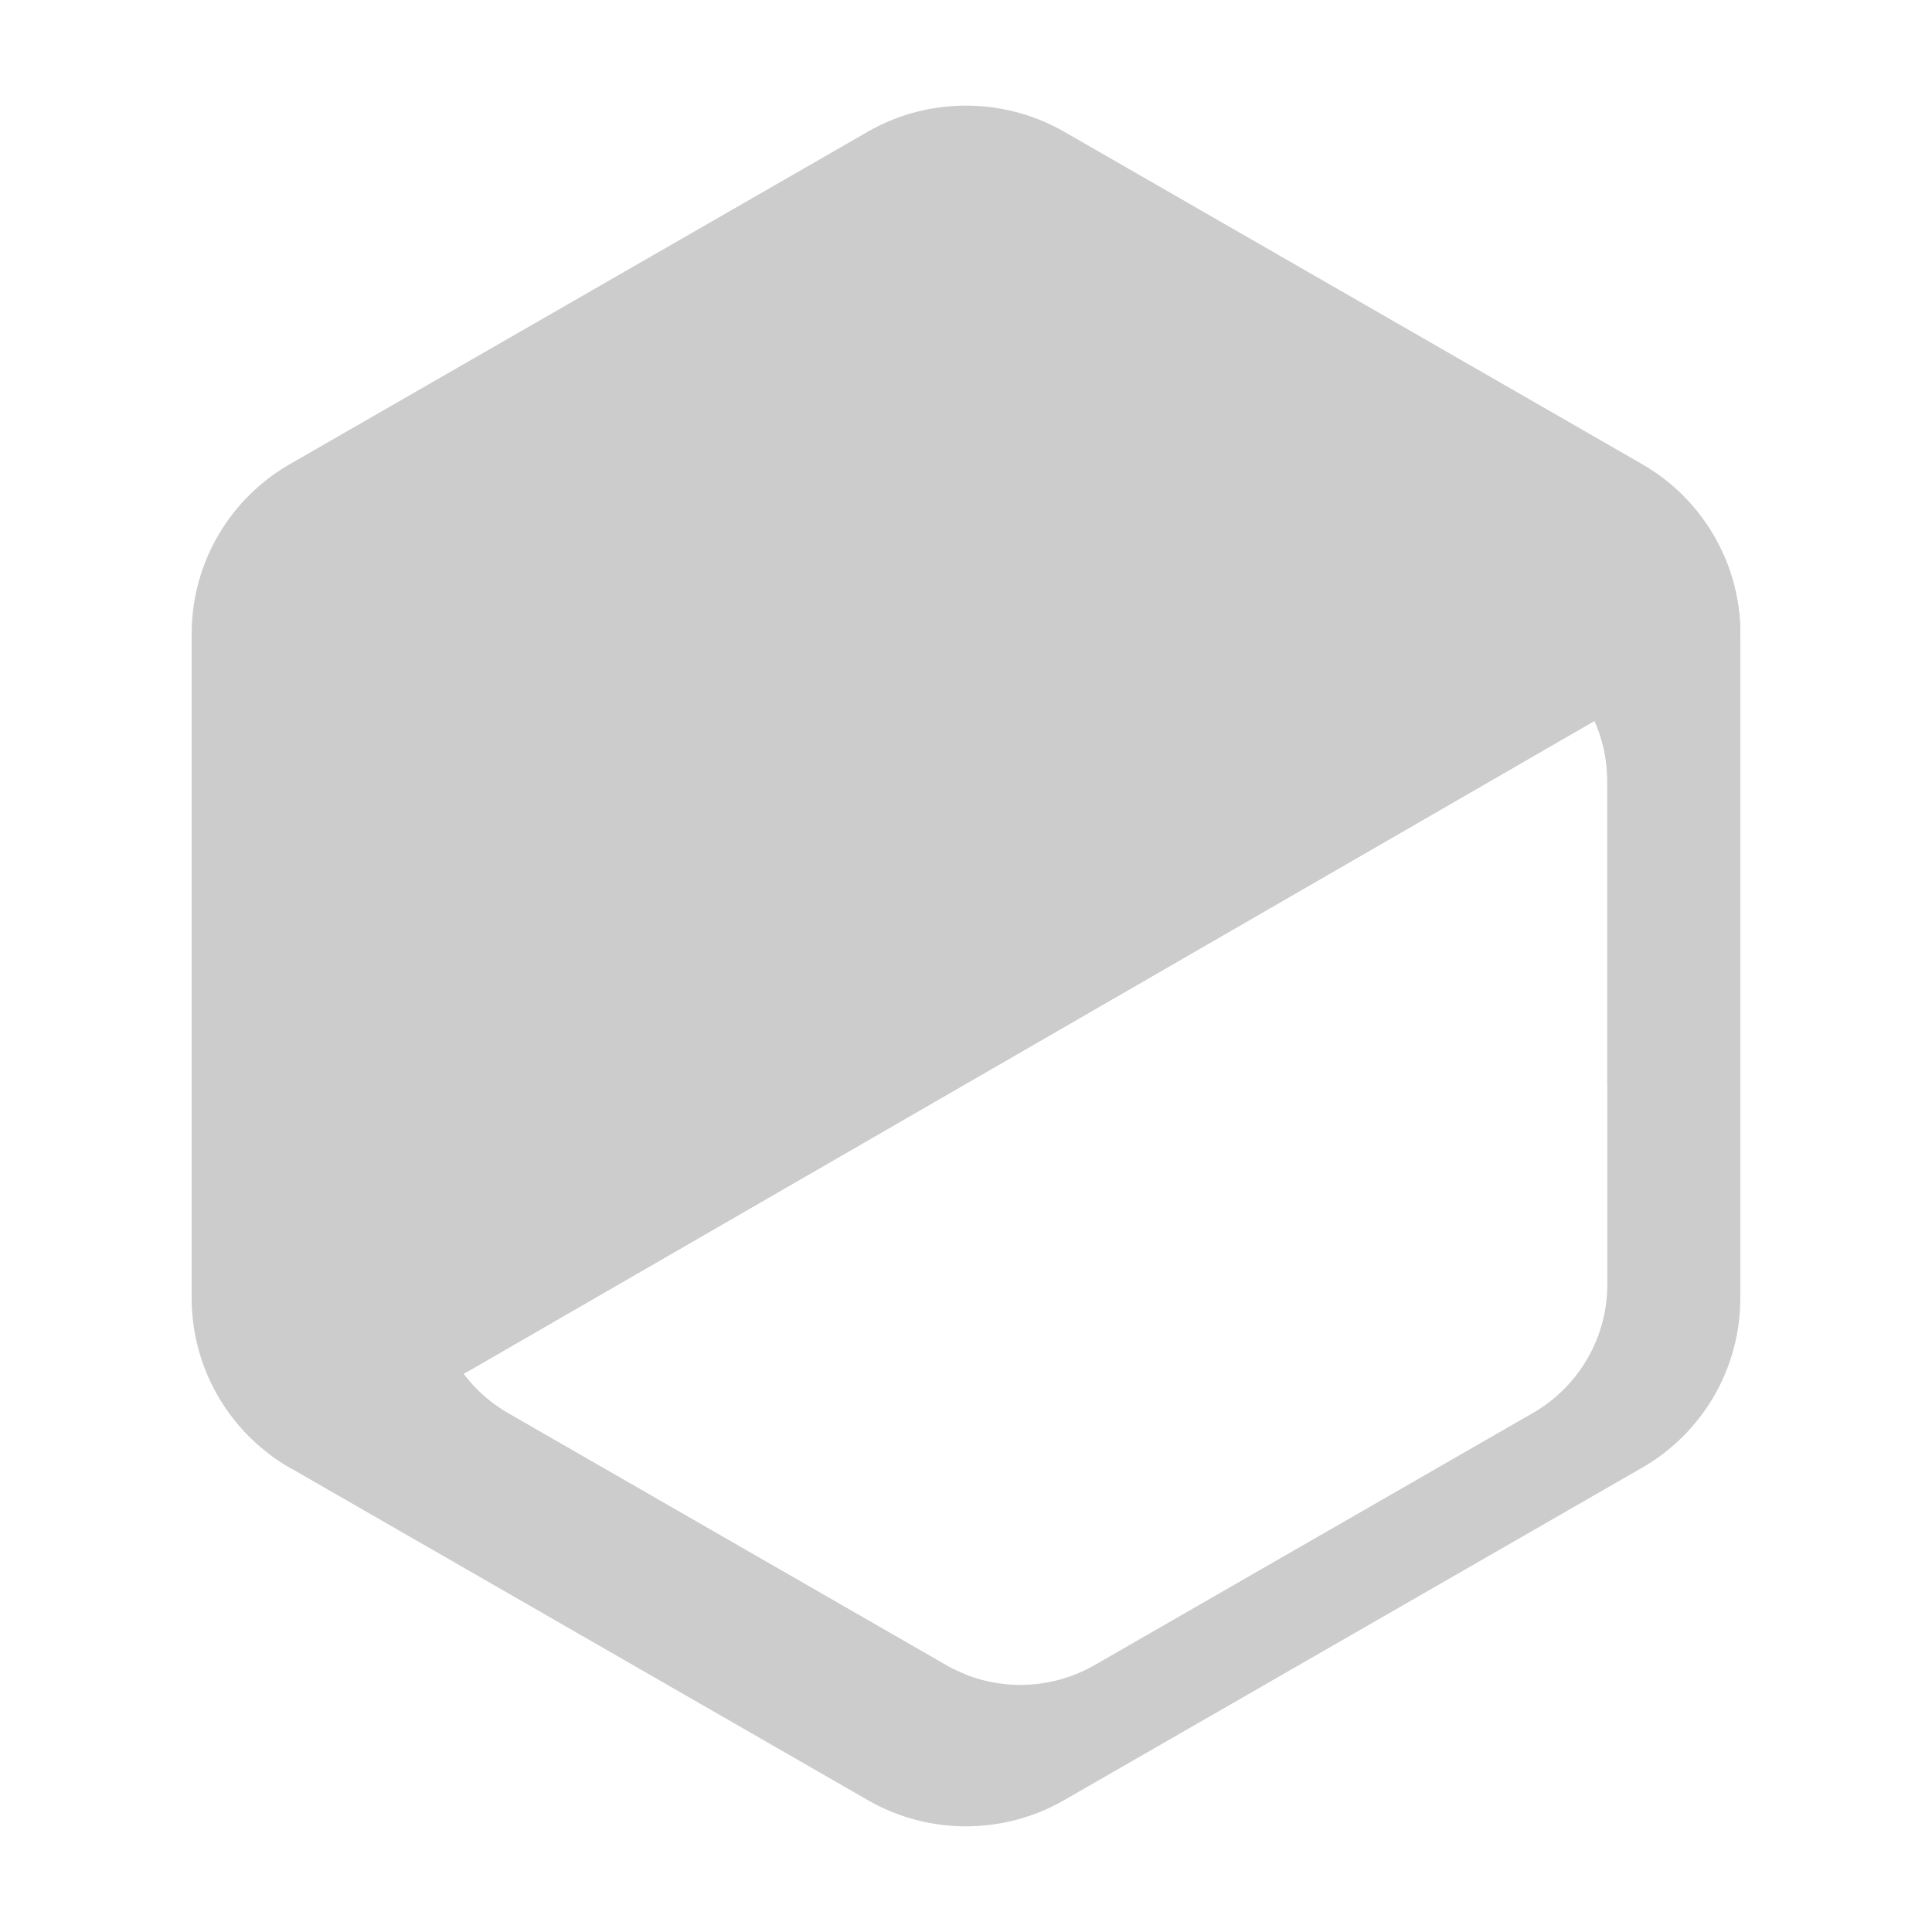 <?xml version="1.0" encoding="UTF-8" standalone="no"?>
<svg
   xmlns:dc="http://purl.org/dc/elements/1.1/"
   xmlns:cc="http://creativecommons.org/ns#"
   xmlns:rdf="http://www.w3.org/1999/02/22-rdf-syntax-ns#"
   xmlns:svg="http://www.w3.org/2000/svg"
   xmlns="http://www.w3.org/2000/svg"
   xmlns:sodipodi="http://sodipodi.sourceforge.net/DTD/sodipodi-0.dtd"
   xmlns:inkscape="http://www.inkscape.org/namespaces/inkscape"
   inkscape:version="1.0 (4035a4fb49, 2020-05-01)"
   sodipodi:docname="zegon-symbolic.svg"
   width="64"
   height="64"
   version="1.1"
   id="svg24">
  <sodipodi:namedview
     inkscape:document-rotation="0"
     inkscape:current-layer="svg24"
     inkscape:window-maximized="1"
     inkscape:window-y="40"
     inkscape:window-x="0"
     inkscape:cy="32"
     inkscape:cx="27.254237"
     inkscape:zoom="3.6875"
     showgrid="false"
     id="namedview953"
     inkscape:window-height="898"
     inkscape:window-width="1920"
     inkscape:pageshadow="2"
     inkscape:pageopacity="0"
     guidetolerance="10"
     gridtolerance="10"
     objecttolerance="10"
     borderopacity="1"
     bordercolor="#666666"
     pagecolor="#ffffff" />
  <defs
     id="defs28" />
  <g
     id="g4517"
     transform="matrix(1.425,0,0,1.425,-2.2,-2.201)">
    <path
       style="fill:#cccccc"
       d="m 24.107,4.002 c -0.838,-0.02 -1.665,0.188 -2.391,0.605 L 8.283,12.334 C 6.87,13.146 6,14.648 6,16.273 v 15.453 c -7e-7,1.625 0.871,3.125 2.283,3.938 L 22.098,39.885 C 22.69,40.225 23.341,40.416 24,40.471 A 3.461,3.448 0 0 1 23.531,40.25 L 13.348,34.393 A 3.461,3.448 0 0 1 12.32,33.482 L 38.611,18.303 a 3.461,3.448 0 0 1 0.297,1.391 v 7.053 L 42,16.273 c 1.03e-4,-1.625 -0.87,-3.127 -2.283,-3.939 L 26.283,4.607 C 25.621,4.227 24.872,4.02 24.107,4.002 Z"
       id="path2-7" />
    <path
       style="fill:#cccccc"
       d="M 41.609,14.439 6.928,34.463 a 4.566,4.548 0 0 0 1.355,1.201 l 13.434,7.727 a 4.566,4.548 0 0 0 4.566,0 L 39.717,35.664 A 4.566,4.548 0 0 0 42,31.727 V 16.273 a 4.566,4.548 0 0 0 -0.391,-1.834 z m -2.998,3.863 a 3.461,3.448 0 0 1 0.297,1.391 v 11.715 a 3.461,3.448 0 0 1 -1.73,2.984 L 26.994,40.25 a 3.461,3.448 0 0 1 -3.463,0 L 13.348,34.393 a 3.461,3.448 0 0 1 -1.027,-0.91 z"
       id="path6" />
  </g>
</svg>
